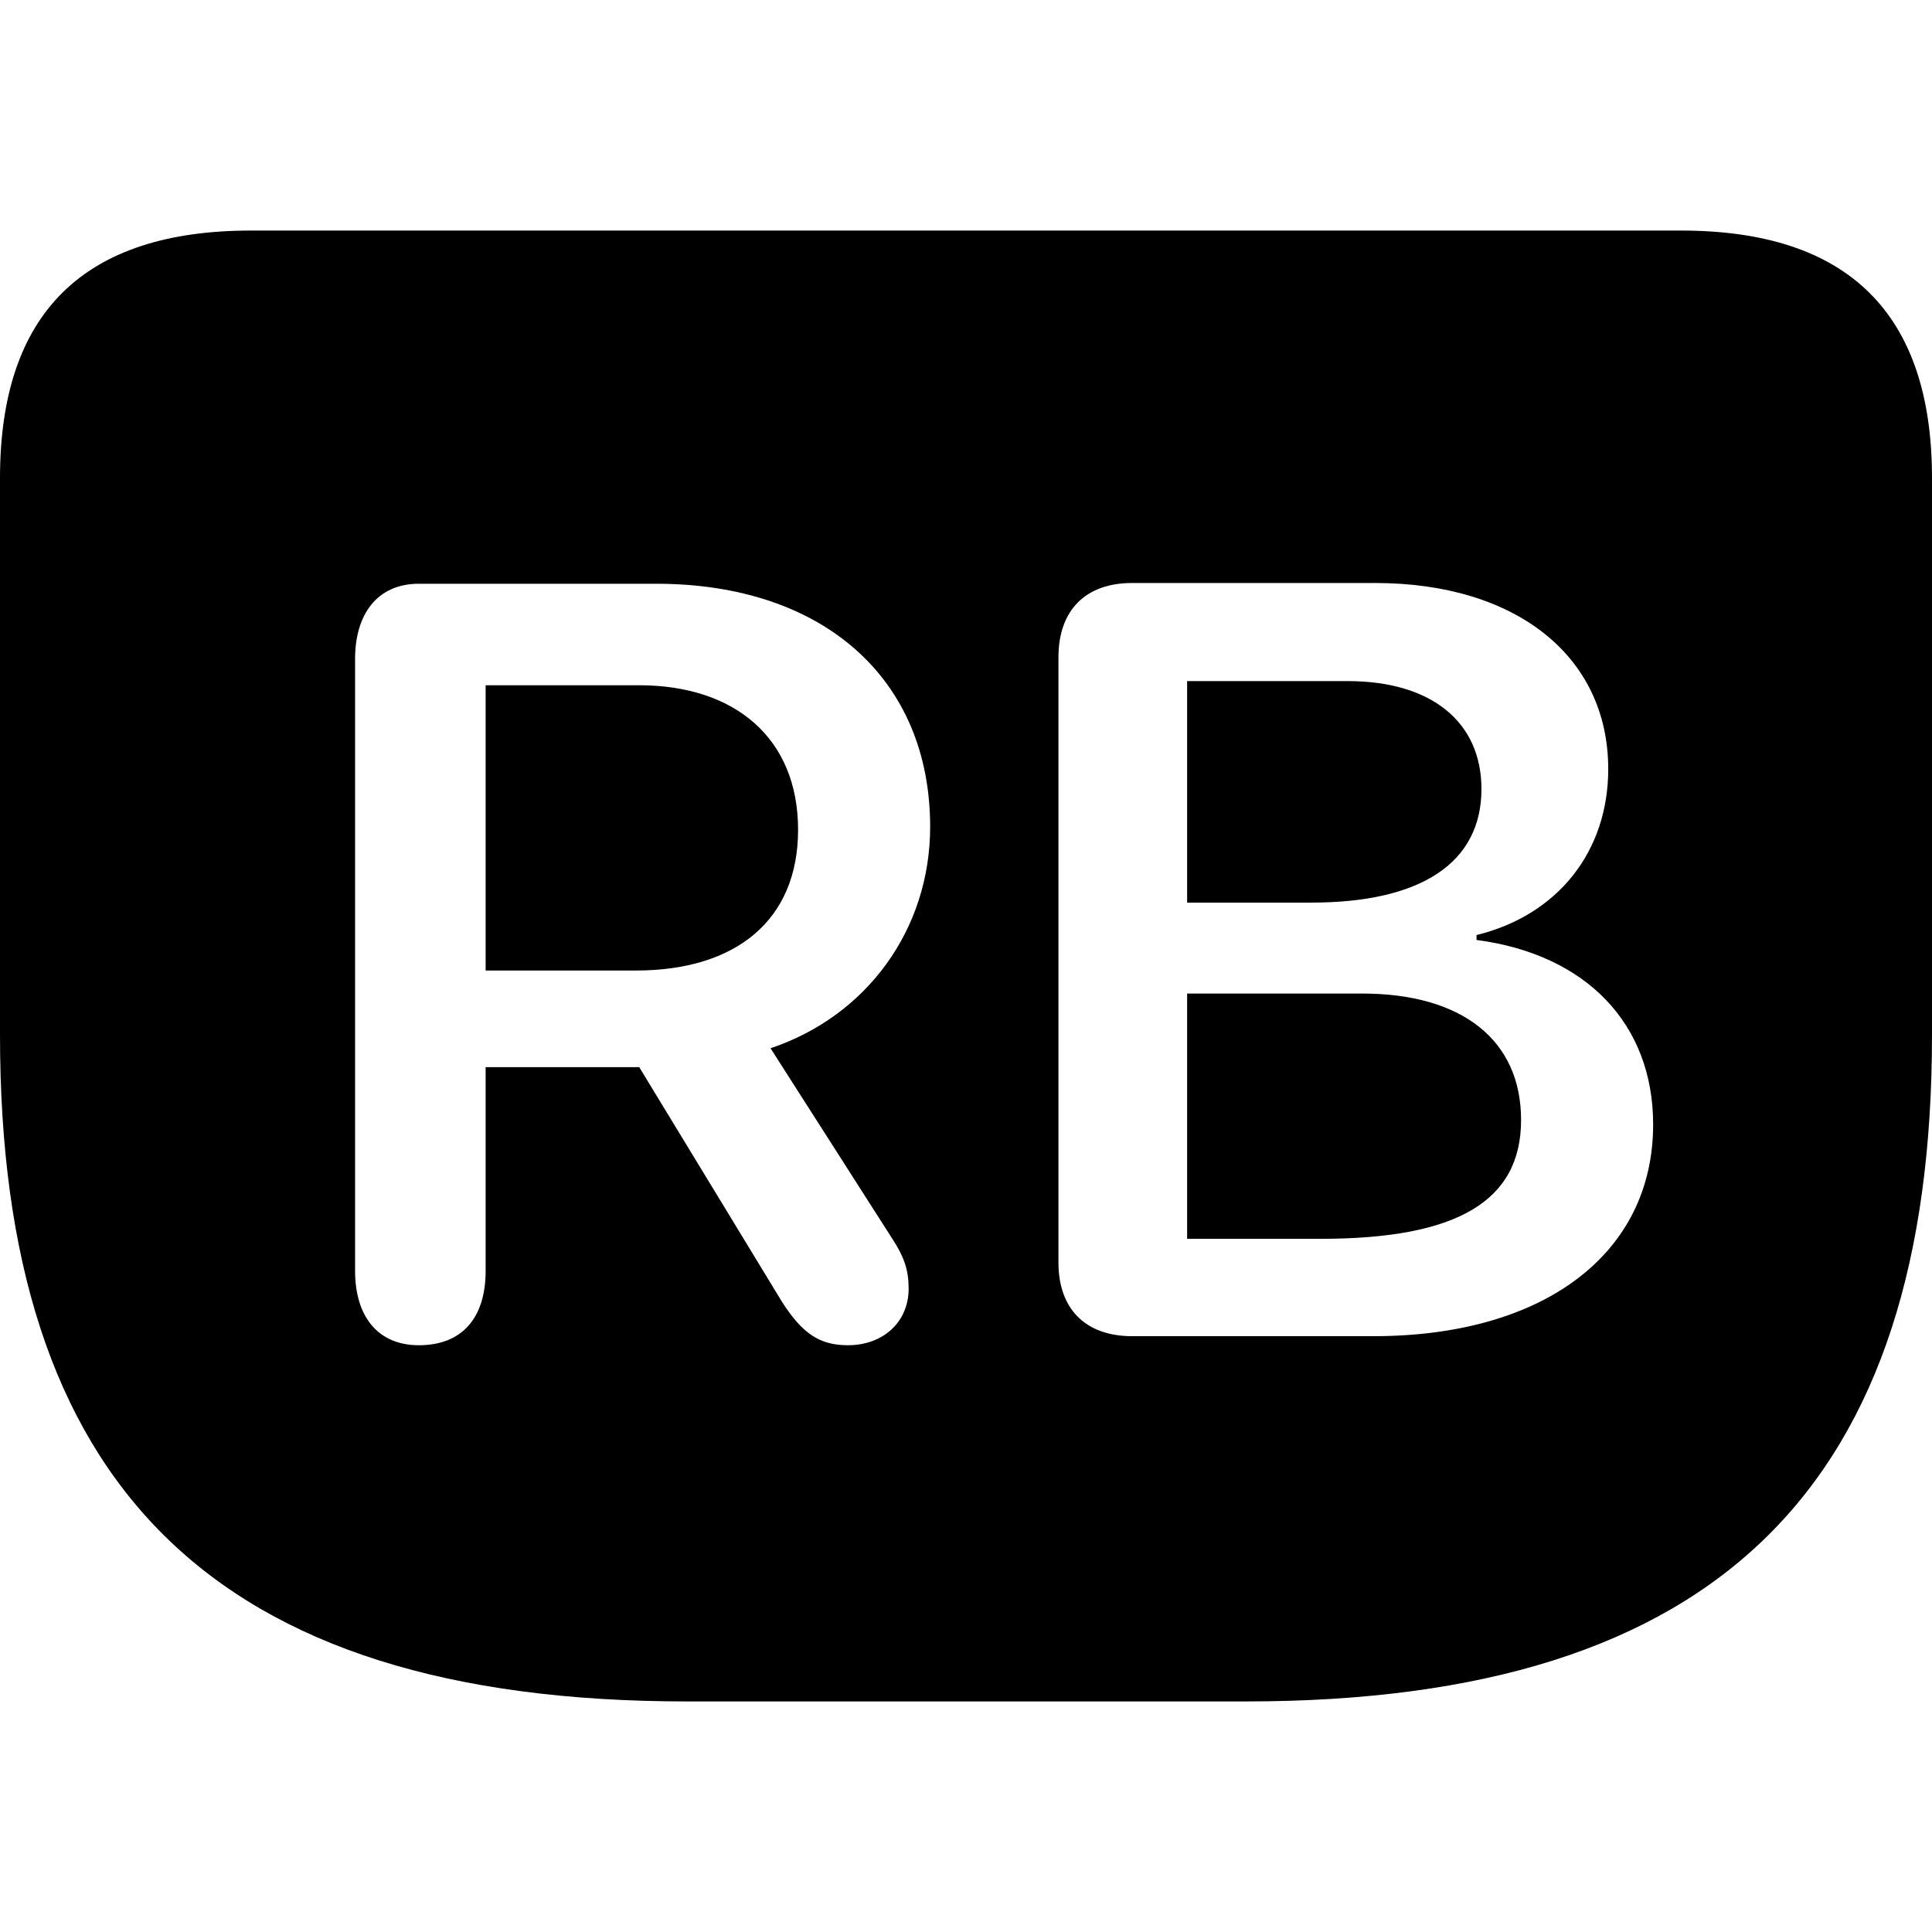 <?xml version="1.0" ?><!-- Generator: Adobe Illustrator 25.0.0, SVG Export Plug-In . SVG Version: 6.00 Build 0)  --><svg xmlns="http://www.w3.org/2000/svg" xmlns:xlink="http://www.w3.org/1999/xlink" version="1.1" id="Layer_1" x="0px" y="0px" viewBox="0 0 512 512" style="enable-background:new 0 0 512 512;" xml:space="preserve">
<path d="M182.1,450.9h148c126,0,181.9-57.8,181.9-176.6V126.7c0-43.6-22.2-65.6-66.5-65.6h-379C22.2,61.1,0,82.9,0,126.7v147.6  C0,393.1,55.9,450.9,182.1,450.9z M300,354.1c-12.3,0-19.5-7.2-19.5-19.5V174.2c0-12.5,7.2-19.7,19.5-19.7h64.4  c37.5,0,61.8,19.5,61.8,49.3c0,21.8-13.3,38.7-34.9,44v1.3c29,3.8,46.8,22.2,46.8,48.9c0,34.3-29,56.1-74.1,56.1H300z M111,356.5  c-11,0-16.9-7.8-16.9-19.7V174.6c0-11.6,5.7-19.9,16.9-19.9h62.9c44.3,0,72.6,25.2,72.6,64.4c0,27.3-16.9,50.2-42.3,58.7l32.6,51  c2.8,4.4,4,7.8,4,12.7c0,8.9-6.8,15-16.1,15c-7.6,0-12.1-3.2-17.4-11.4l-37.9-62.3h-40.7v54C128.7,349.1,122.6,356.5,111,356.5z   M314.7,239.2h32.8c29.2,0,45.1-10.6,45.1-30.1c0-17.8-13.3-28.6-35.4-28.6h-42.6V239.2z M128.7,257.2h39.8c26.5,0,43-13.3,43-37.3  c0-24.4-16.9-38.3-42.1-38.3h-40.7V257.2z M314.7,328.3H350c36.2,0,53.1-10,53.1-31.5c0-21.2-15.7-33.5-42.1-33.5h-46.4V328.3z"/>
</svg>